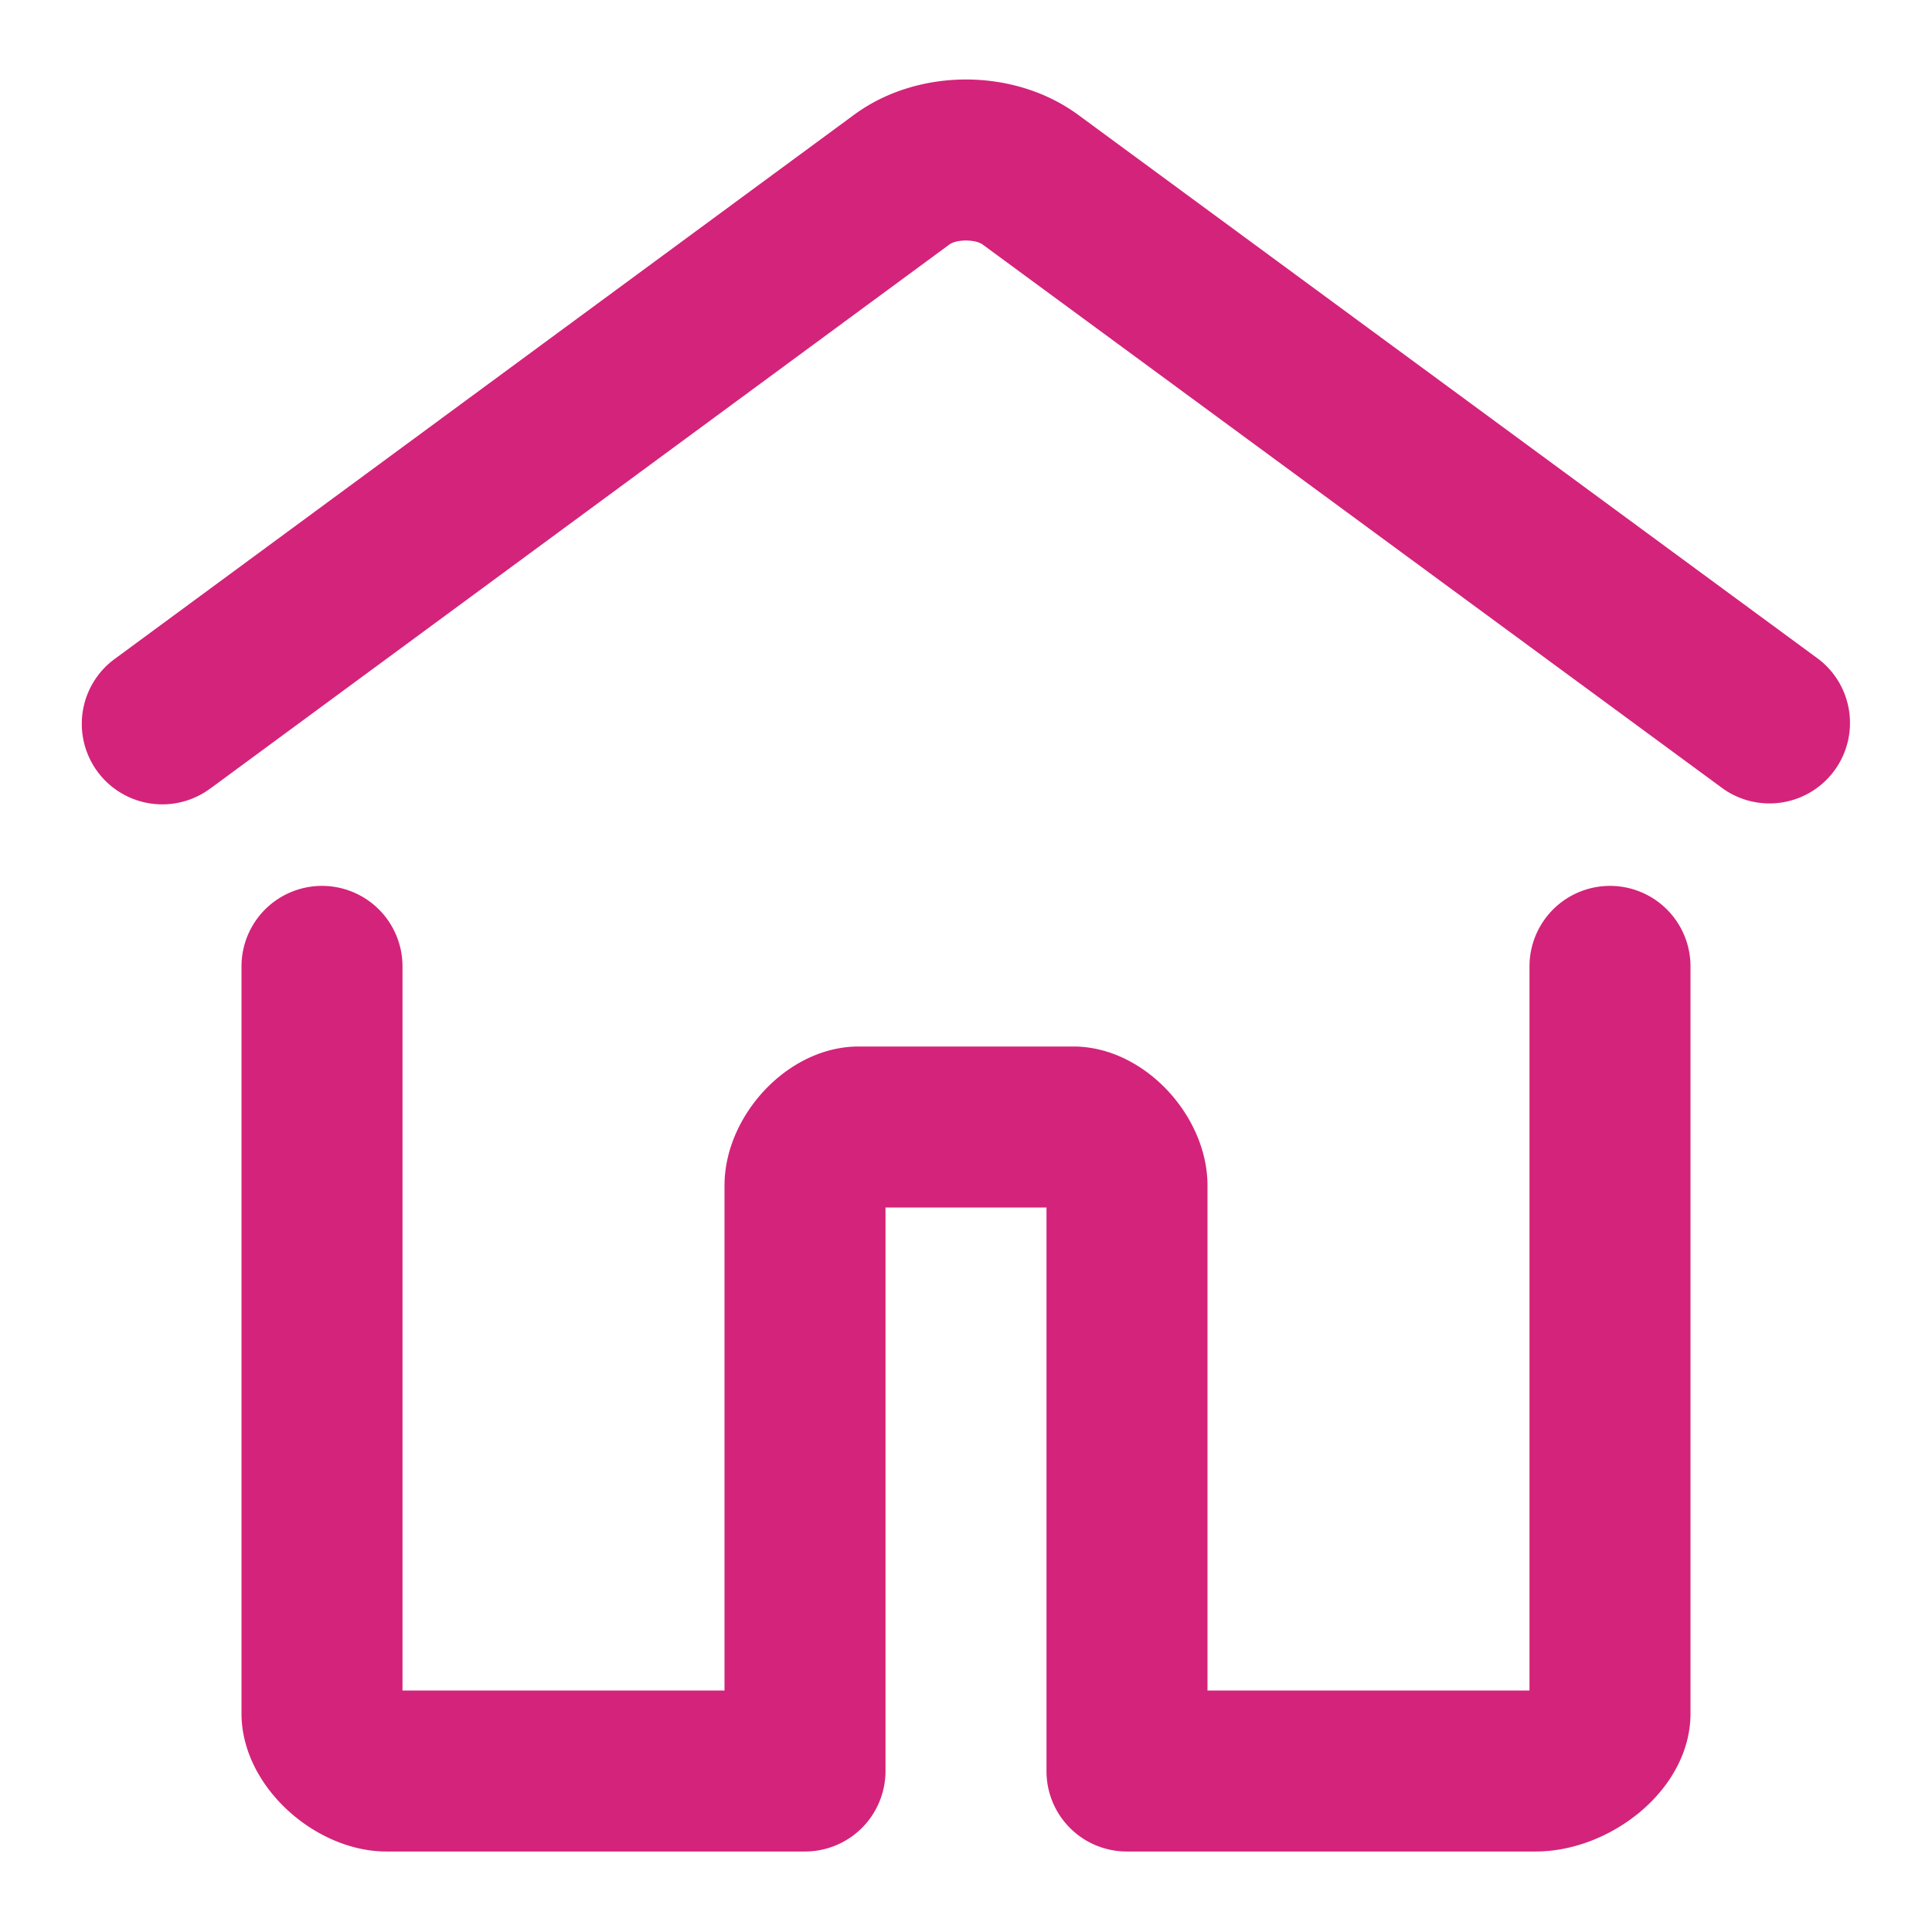 <?xml version="1.0" standalone="no"?><!DOCTYPE svg PUBLIC "-//W3C//DTD SVG 1.1//EN" "http://www.w3.org/Graphics/SVG/1.1/DTD/svg11.dtd"><svg t="1627224428745" class="icon" viewBox="0 0 1024 1024" version="1.1" xmlns="http://www.w3.org/2000/svg" p-id="8199" width="44" height="44" xmlns:xlink="http://www.w3.org/1999/xlink"><defs><style type="text/css">@font-face { font-family: feedback-iconfont; src: url("//at.alicdn.com/t/font_1031158_1uhr8ri0pk5.eot?#iefix") format("embedded-opentype"), url("//at.alicdn.com/t/font_1031158_1uhr8ri0pk5.woff2") format("woff2"), url("//at.alicdn.com/t/font_1031158_1uhr8ri0pk5.woff") format("woff"), url("//at.alicdn.com/t/font_1031158_1uhr8ri0pk5.ttf") format("truetype"), url("//at.alicdn.com/t/font_1031158_1uhr8ri0pk5.svg#iconfont") format("svg"); }
</style></defs><path d="M384 896v-267.648C384 591.445 417.408 554.667 455.125 554.667h113.749c37.589 0 71.125 36.779 71.125 73.685V896h170.667v-384a42.667 42.667 0 0 1 85.333 0v396.203c0 40.149-42.24 73.131-82.048 73.131H597.333a42.539 42.539 0 0 1-42.667-42.667v-298.667h-85.333v298.667a42.667 42.667 0 0 1-42.667 42.667H204.8c-37.717 0-76.8-34.517-76.8-73.131V512a42.667 42.667 0 0 1 85.333 0v384h170.667zM111.957 417.579l391.253-288c3.84-2.816 13.781-2.816 17.707 0.085l392.619 288.555a42.667 42.667 0 0 0 50.517-68.736l-392.576-288.597c-34.005-25.003-84.949-25.003-118.869 0l-391.253 287.957a42.667 42.667 0 1 0 50.603 68.693z" p-id="8200" fill="#d4237a"></path></svg>
